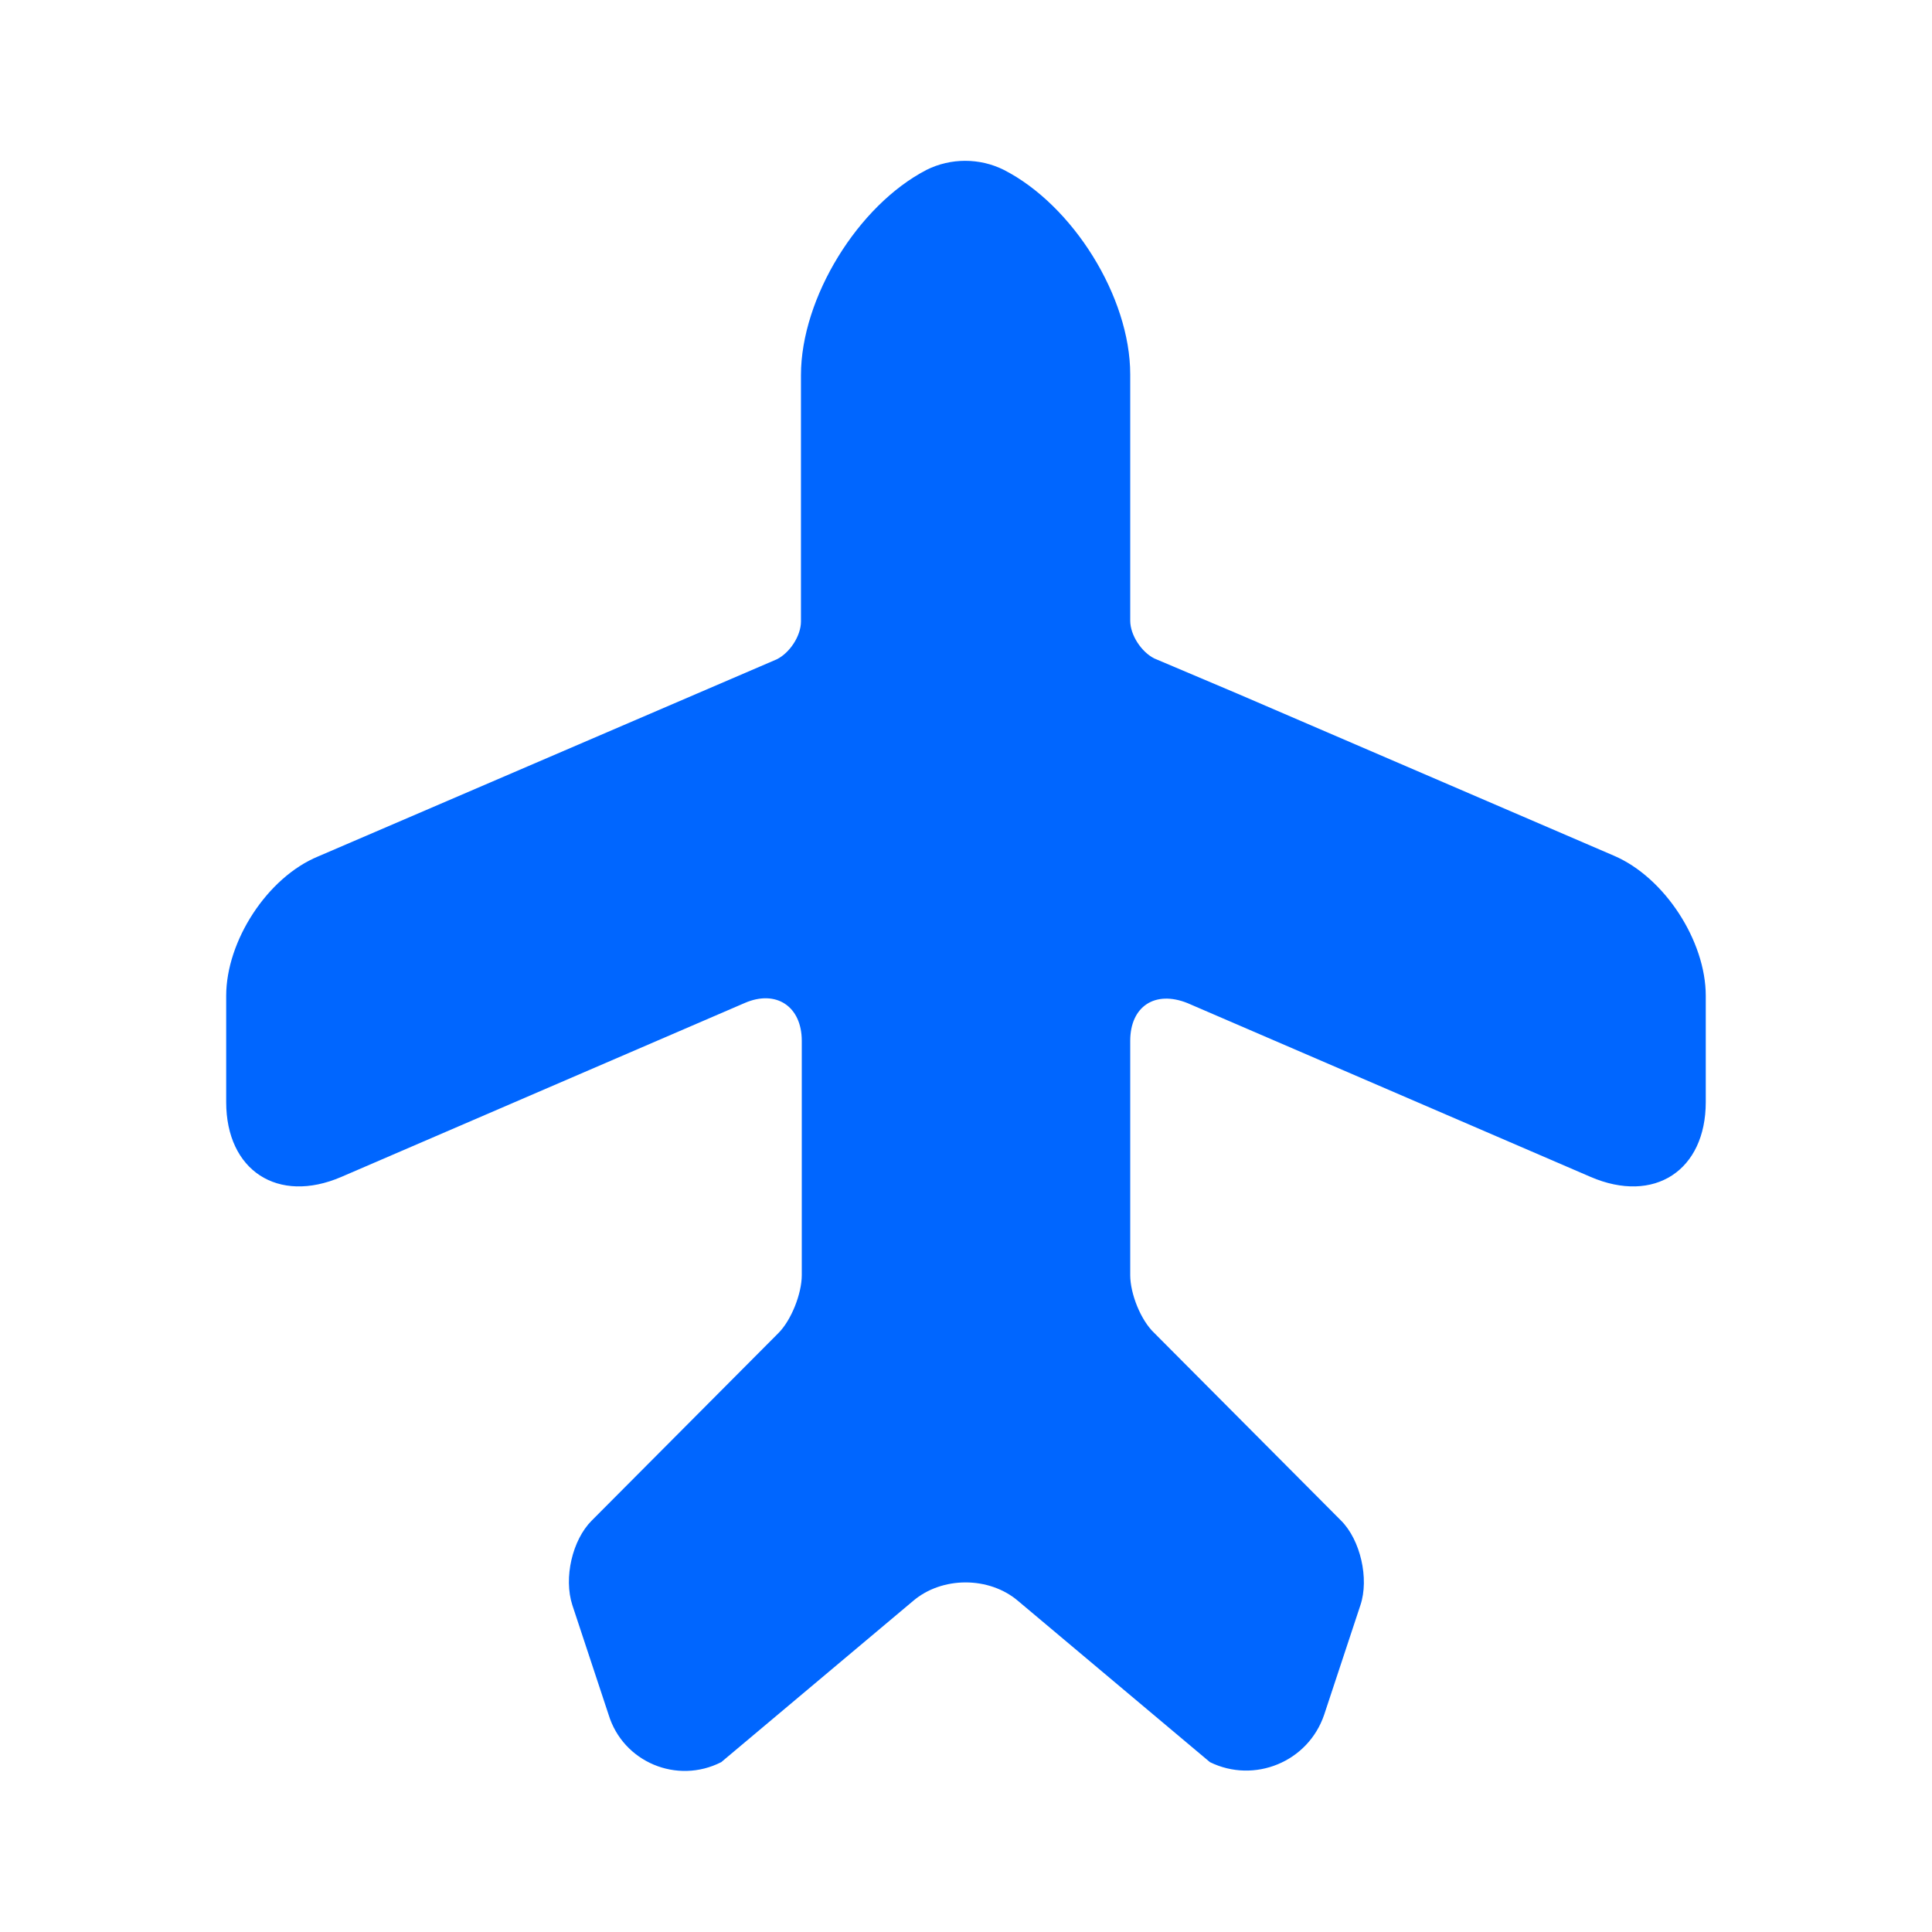 <svg width="40" height="40" viewBox="0 0 40 40" fill="none" xmlns="http://www.w3.org/2000/svg">
<path d="M33.416 17.717L25.633 14.367L23.9 13.633C23.633 13.5 23.4 13.15 23.4 12.85V7.75C23.4 6.15 22.216 4.25 20.783 3.517C20.283 3.267 19.683 3.267 19.183 3.517C17.766 4.25 16.583 6.167 16.583 7.767V12.867C16.583 13.167 16.35 13.517 16.083 13.65L6.583 17.733C5.533 18.167 4.683 19.483 4.683 20.617V22.817C4.683 24.233 5.75 24.933 7.066 24.367L15.416 20.767C16.066 20.483 16.6 20.833 16.6 21.55V23.4V26.4C16.6 26.783 16.383 27.333 16.116 27.6L12.25 31.483C11.85 31.883 11.666 32.667 11.85 33.233L12.6 35.5C12.9 36.483 14.016 36.95 14.933 36.483L18.9 33.15C19.5 32.633 20.483 32.633 21.083 33.15L25.05 36.483C25.966 36.933 27.083 36.483 27.416 35.5L28.166 33.233C28.35 32.683 28.166 31.883 27.766 31.483L23.9 27.6C23.616 27.333 23.4 26.783 23.4 26.4V21.55C23.4 20.833 23.916 20.5 24.583 20.767L32.933 24.367C34.25 24.933 35.316 24.233 35.316 22.817V20.617C35.316 19.483 34.466 18.167 33.416 17.717Z" fill="#0066FF"/>
</svg>
